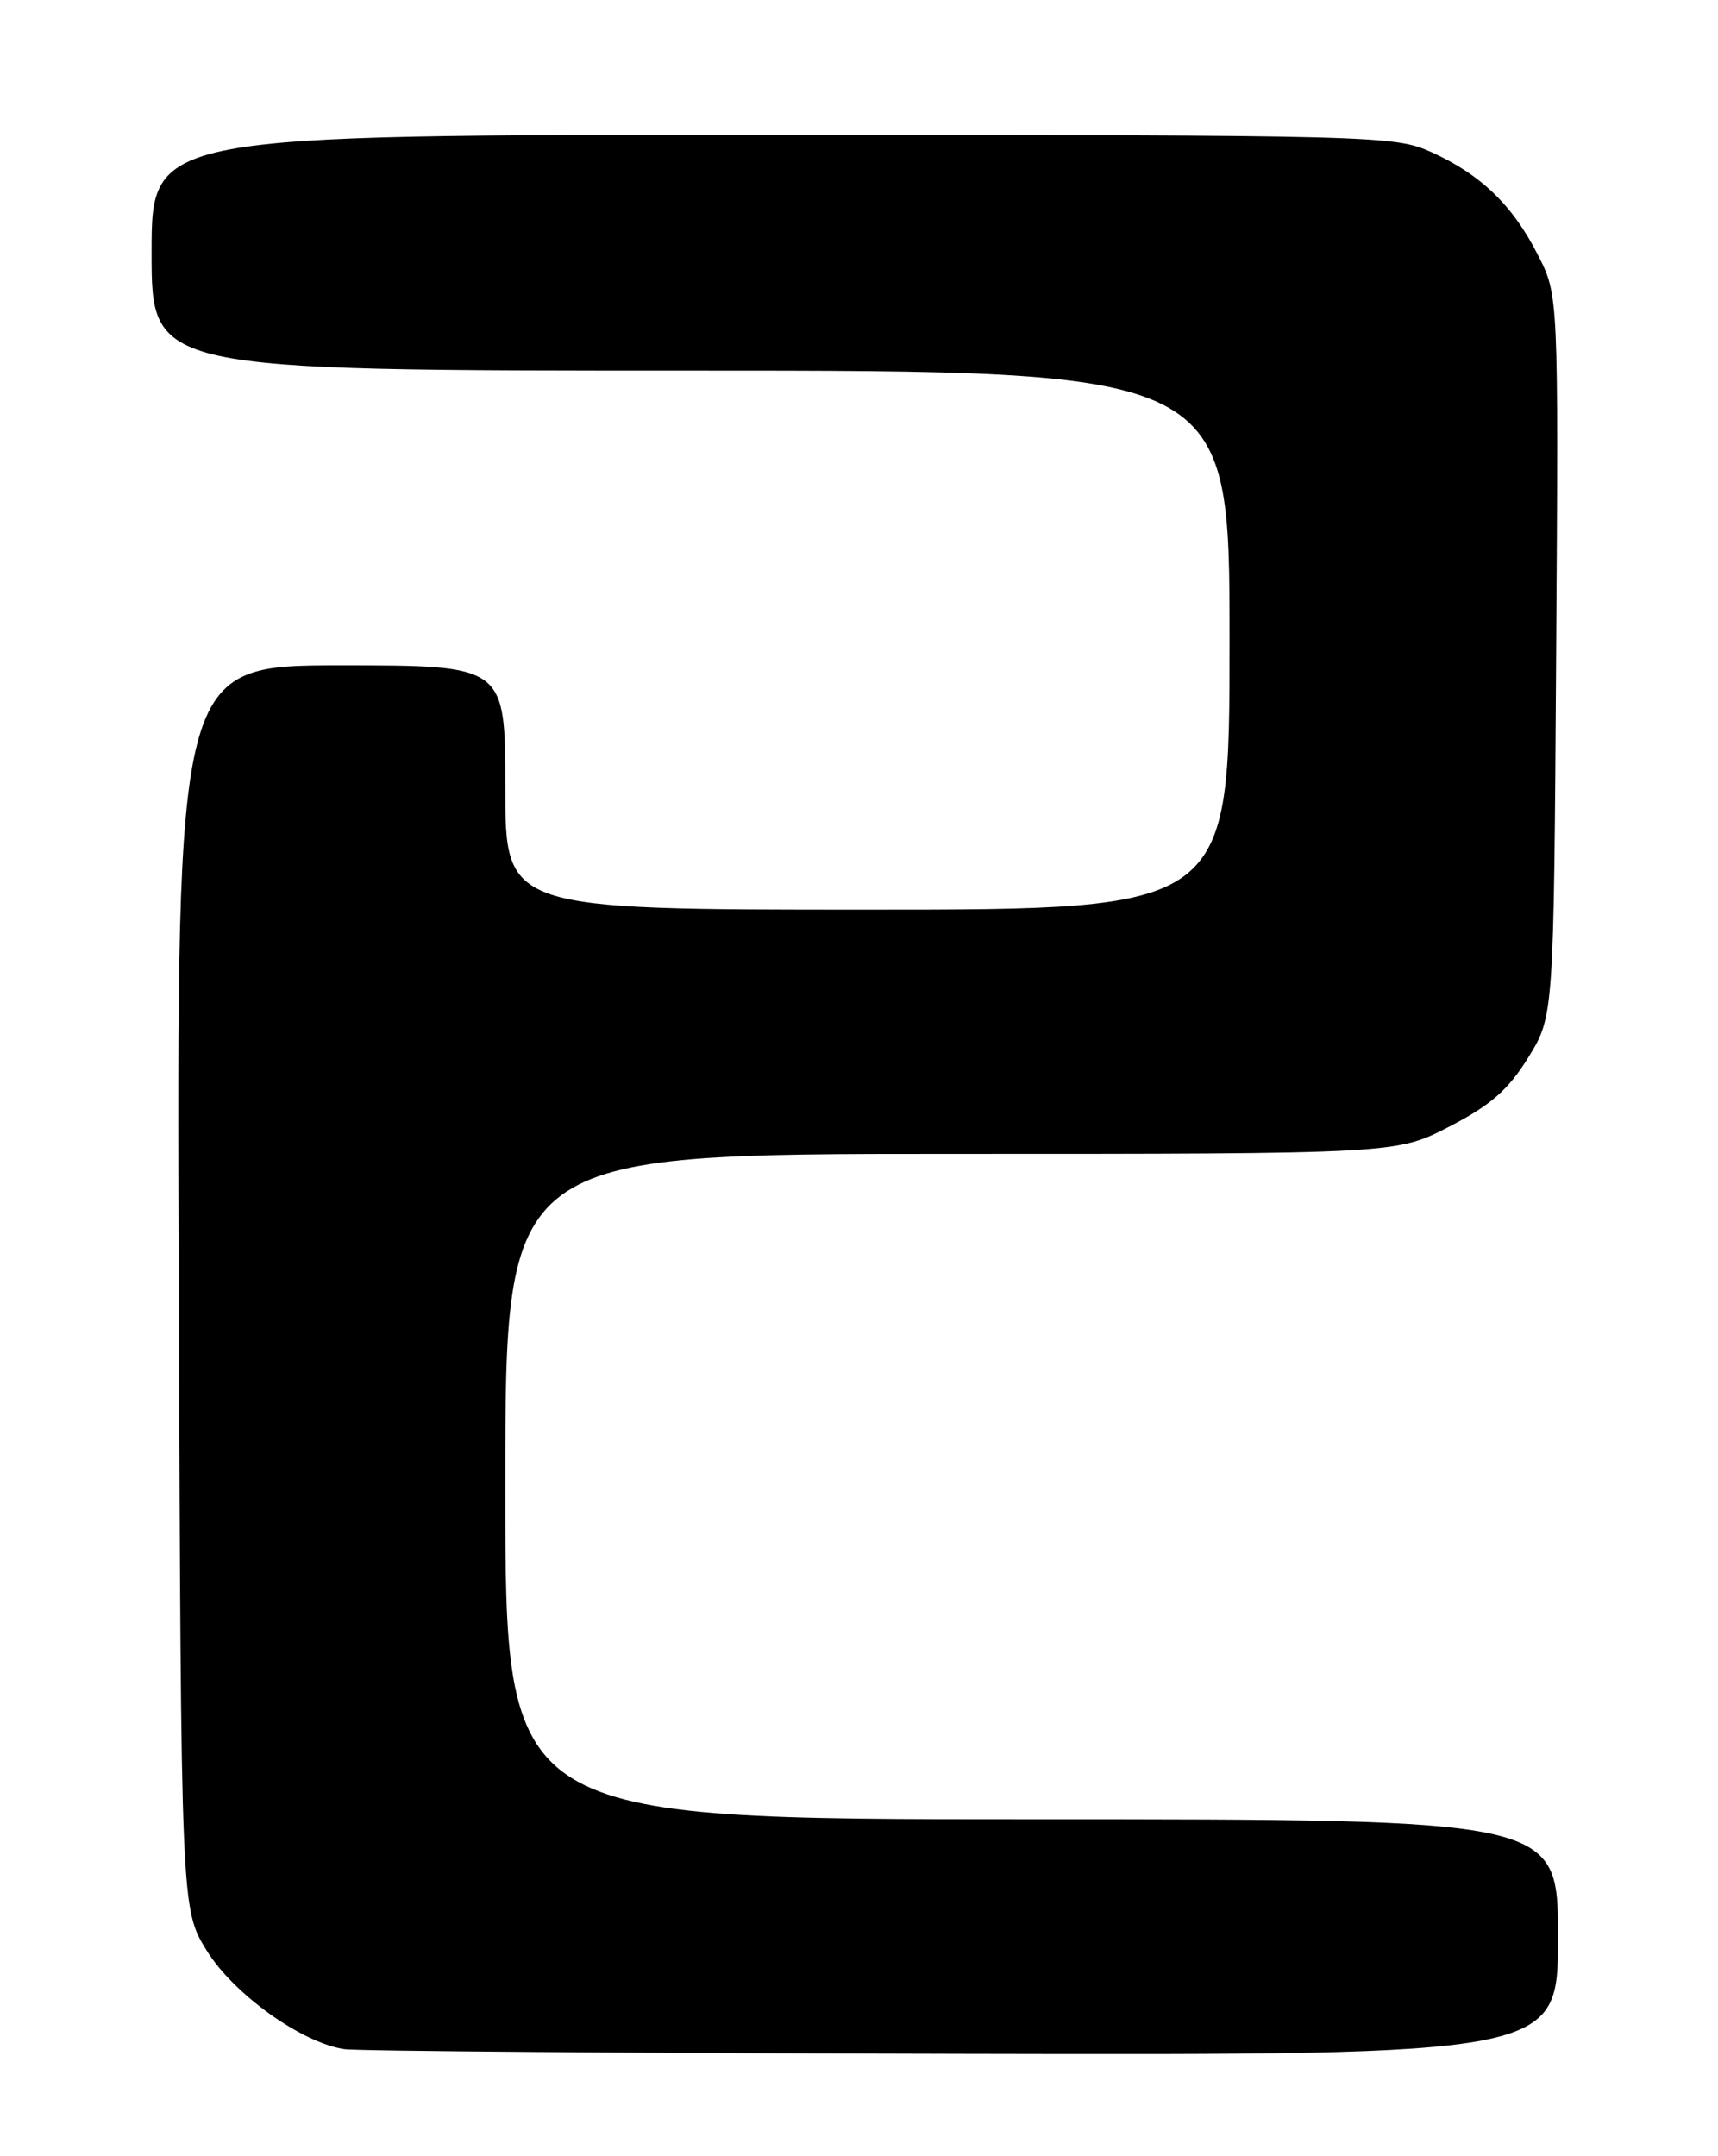 <?xml version="1.0" encoding="UTF-8" standalone="no"?>
<!DOCTYPE svg PUBLIC "-//W3C//DTD SVG 1.1//EN" "http://www.w3.org/Graphics/SVG/1.1/DTD/svg11.dtd" >
<svg xmlns="http://www.w3.org/2000/svg" xmlns:xlink="http://www.w3.org/1999/xlink" version="1.1" viewBox="0 0 204 256">
 <g >
 <path fill="currentColor"
d=" M 185.00 230.00 C 185.00 216.00 185.00 216.00 122.50 216.00 C 60.00 216.00 60.00 216.00 60.00 176.50 C 60.00 137.00 60.00 137.00 112.91 137.00 C 165.83 137.00 165.83 137.00 172.13 133.74 C 177.03 131.20 179.10 129.39 181.46 125.57 C 184.50 120.66 184.50 120.66 184.78 77.86 C 185.06 35.06 185.06 35.06 182.62 30.28 C 179.61 24.36 175.84 20.73 170.00 18.08 C 165.60 16.09 163.78 16.04 91.75 16.02 C 18.00 16.00 18.00 16.00 18.00 30.00 C 18.00 44.00 18.00 44.00 82.00 44.00 C 146.00 44.00 146.00 44.00 146.00 76.00 C 146.00 108.00 146.00 108.00 103.00 108.00 C 60.00 108.00 60.00 108.00 60.00 93.50 C 60.00 79.00 60.00 79.00 40.48 79.00 C 20.96 79.00 20.96 79.00 21.23 152.83 C 21.50 226.66 21.50 226.66 24.54 231.58 C 27.71 236.73 35.77 242.51 40.86 243.29 C 42.31 243.52 75.34 243.77 114.25 243.85 C 185.00 244.00 185.00 244.00 185.00 230.00 Z "/>
</g>
</svg>